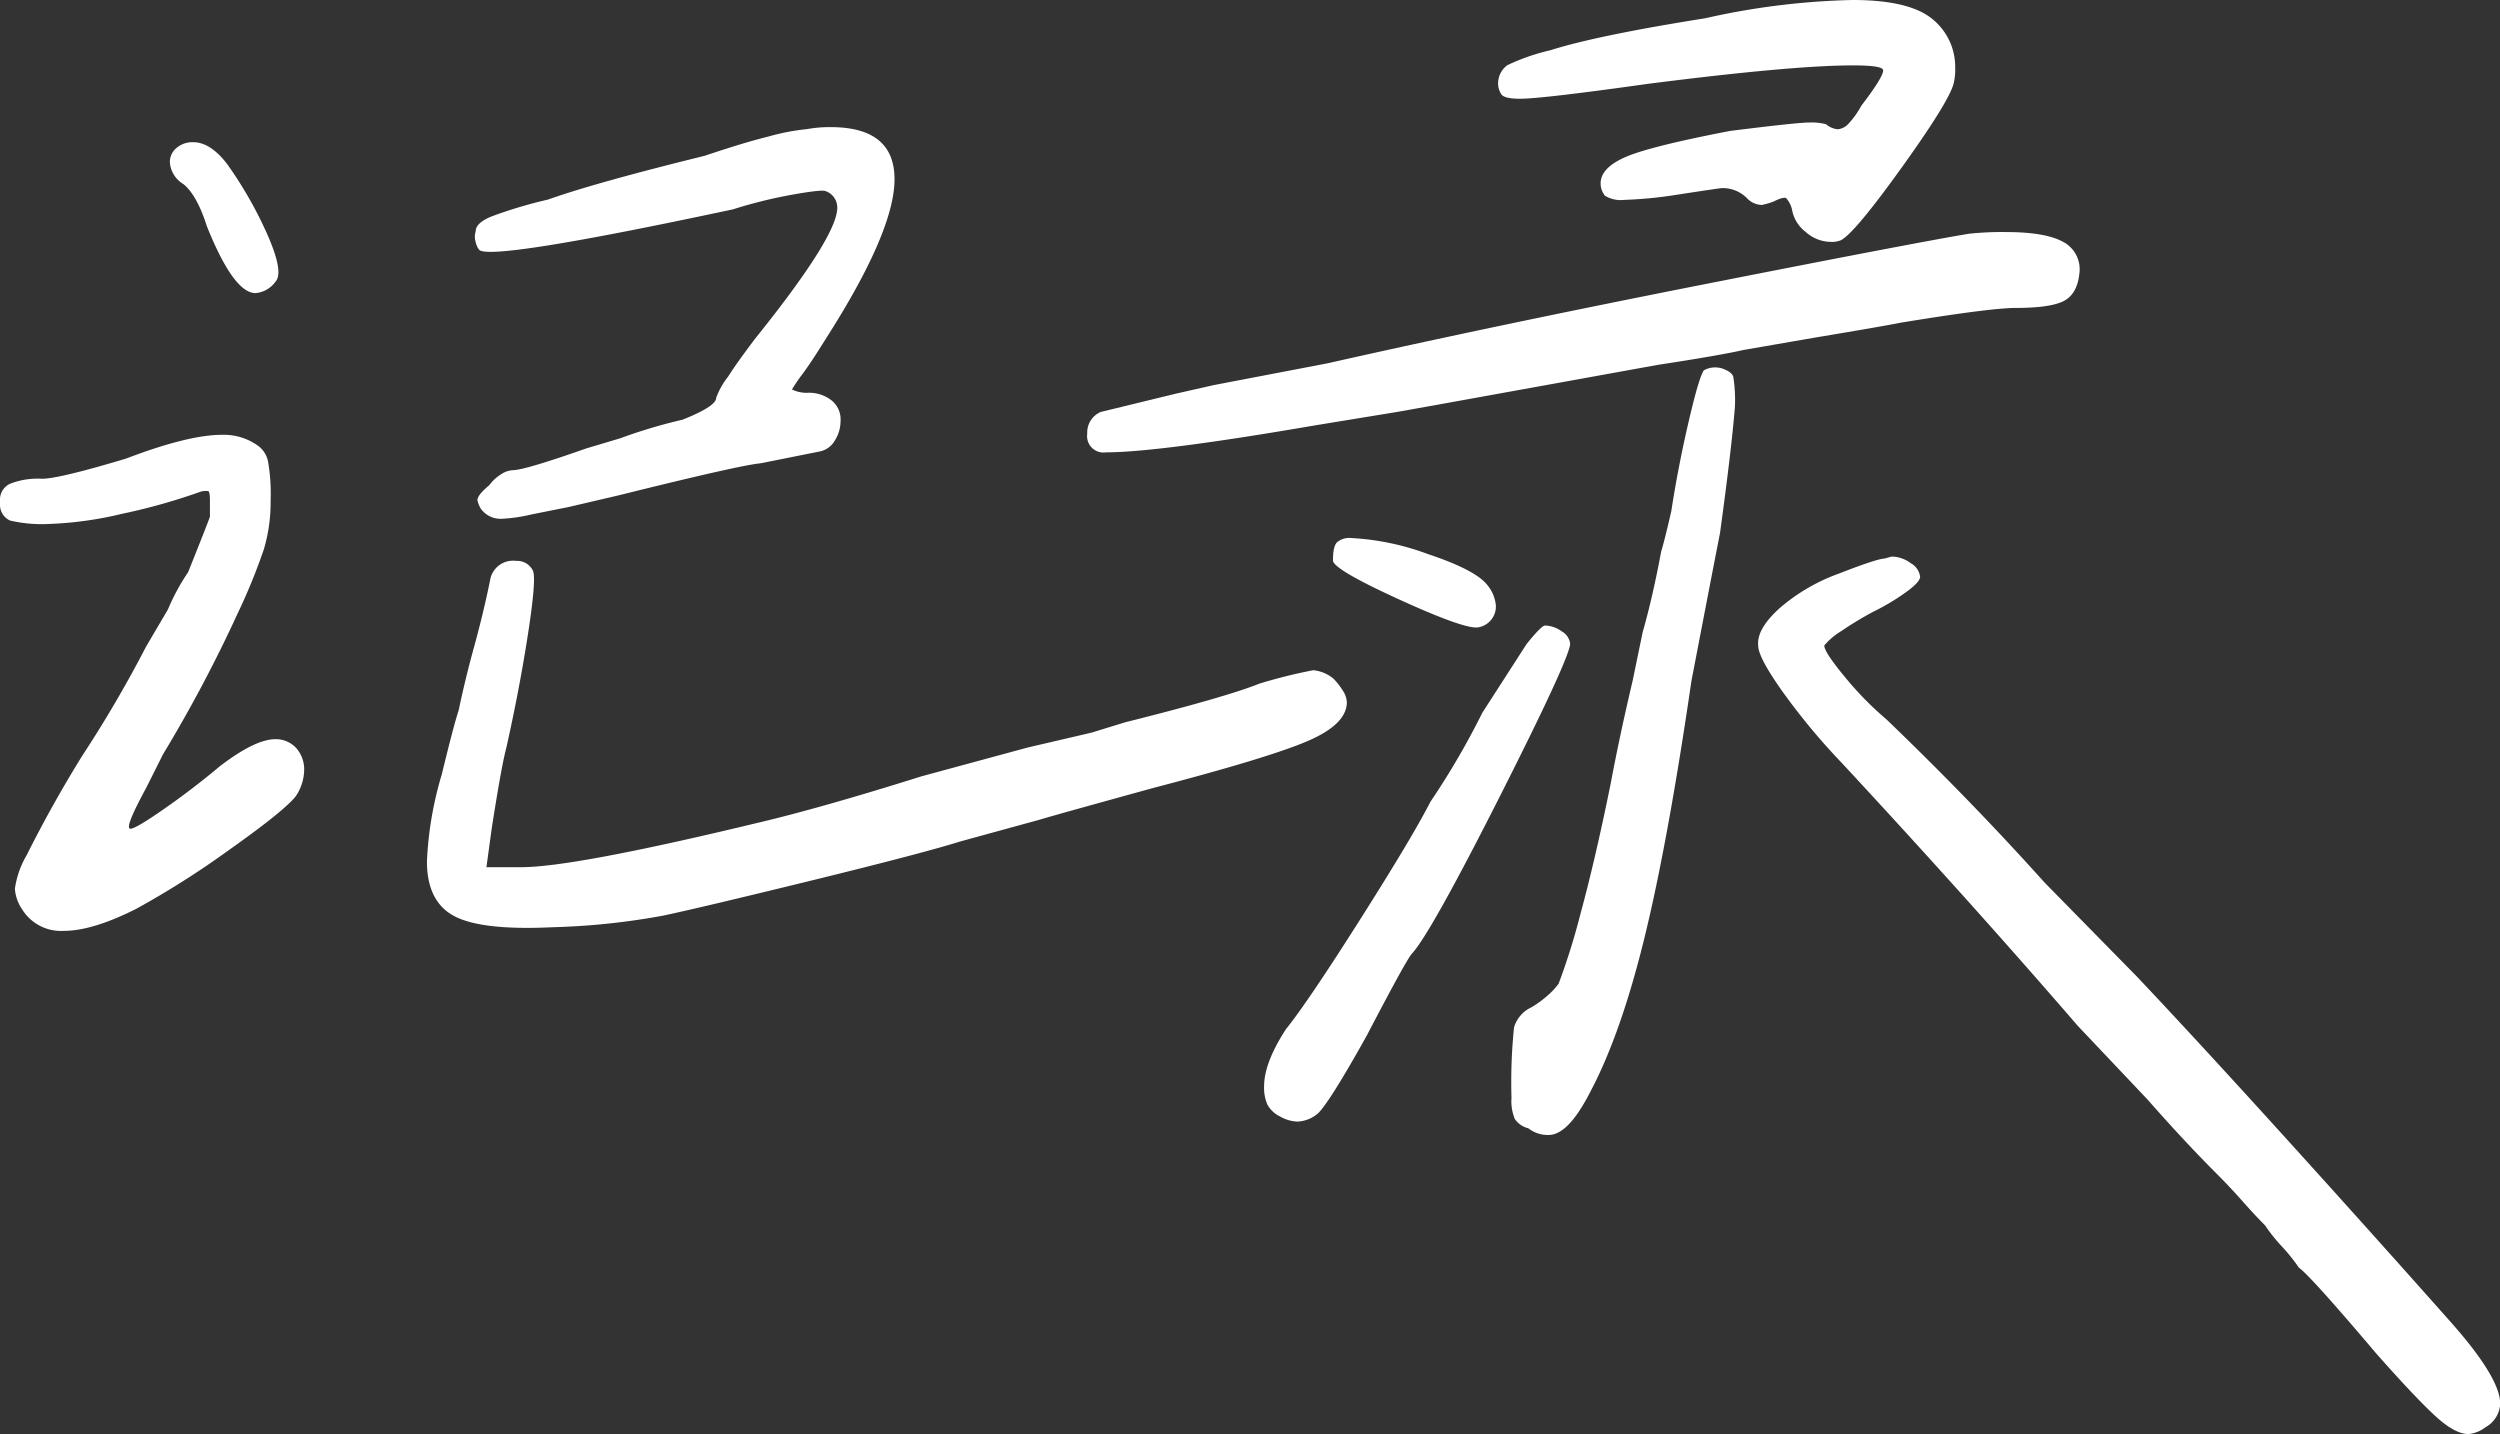 <svg xmlns="http://www.w3.org/2000/svg" viewBox="0 0 335.71 192.6">
    <rect x="0" y="0" width="335.71" height="192.6" fill="#333333" stroke="none"/>
    <defs>
        <style>.cls-1{fill:#fff;} svg {filter: drop-shadow(0px 2px 4px #00000050)}</style>
    </defs>
    <g id="图层_2" data-name="图层 2">
        <g id="图层_1-2" data-name="图层 1">
            <path class="cls-1"
                d="M29.8,58.39a7.86,7.86,0,0,1,5,1.58A3.47,3.47,0,0,1,36,62a25.25,25.25,0,0,1,.34,5.19,22.26,22.26,0,0,1-.9,6.55,79.73,79.73,0,0,1-3.61,8.81,187.11,187.11,0,0,1-9.94,18.74l-2.26,4.51c-1.8,3.32-2.56,5.12-2.25,5.42.14.31,1.54-.45,4.17-2.26s5.31-3.83,8-6.09q4.74-3.62,7.45-3.61a3.72,3.72,0,0,1,2.71,1.12,4.31,4.31,0,0,1,1.13,3.17,6.46,6.46,0,0,1-1.13,3.38q-1.58,2-9.14,7.34a118.57,118.57,0,0,1-12.31,7.79Q12.41,125,8.58,125a6.14,6.14,0,0,1-5.64-2.94A5.61,5.61,0,0,1,2,119.35a12.24,12.24,0,0,1,1.58-4.51q3.39-6.78,7.45-13.33a164.4,164.4,0,0,0,8.58-14.67l2.94-5a28.69,28.69,0,0,1,2.71-5c1.81-4.52,2.78-7,2.93-7.45V67.19c0-.75-.07-1.16-.22-1.24a2.39,2.39,0,0,0-1.13.11A80.5,80.5,0,0,1,16.37,69a48.72,48.72,0,0,1-9.6,1.35,18.87,18.87,0,0,1-5.42-.45,2.32,2.32,0,0,1-1.35-2v-.68a2.35,2.35,0,0,1,1.35-2.26,10.22,10.22,0,0,1,4.29-.67q2.27,0,11.29-2.71Q25.29,58.39,29.8,58.39ZM30.48,22a53.94,53.94,0,0,1,5.2,9q2.48,5.43,1.35,6.78a3.73,3.73,0,0,1-2.71,1.58q-2.94,0-6.55-9c-.9-2.86-2-4.74-3.16-5.65a3.72,3.72,0,0,1-1.8-2.93,2.44,2.44,0,0,1,.9-1.92A3.28,3.28,0,0,1,26,19.1C27.47,19.1,29,20.08,30.48,22ZM69.32,75.32a2.33,2.33,0,0,1,2.26,1.36q.45,1.13-.68,8.46T68,100.38q-.67,2.49-2,11.07l-.68,5H70q7,0,31.38-5.87,8.58-2,22.36-6.33L138,100.38l8.58-2L151.06,97q13.55-3.39,18.06-5.2a69.31,69.31,0,0,1,7.23-1.8,5,5,0,0,1,2.71,1.13,9.13,9.13,0,0,1,1.24,1.58,3.15,3.15,0,0,1,.56,1.58q0,2.94-5.19,5.19T154.9,105.8q-13.11,3.61-15.36,4.29L128.93,113q-5,1.57-19.76,5.19t-20,4.74a94.78,94.78,0,0,1-14.9,1.58q-9.5.46-13.21-1.46t-3.73-7.34a47.83,47.83,0,0,1,2-11.74q1.59-6.56,2.26-8.58.9-4.29,2.15-8.81c.82-3,1.54-6,2.14-9A3.13,3.13,0,0,1,69.32,75.32Zm42.22-58.25q8.58,0,8.58,7t-9.25,21.46c-1.21,1.95-2.23,3.5-3.05,4.62a22.06,22.06,0,0,0-1.47,2.15,4.49,4.49,0,0,0,2,.45,4.93,4.93,0,0,1,3.16.9,3.27,3.27,0,0,1,1.36,2.94,4.85,4.85,0,0,1-.79,2.6A3,3,0,0,1,110,60.64l-7.9,1.58q-2.72.24-19,4.29l-6.77,1.58-5,1a21.82,21.82,0,0,1-3.84.57,3.27,3.27,0,0,1-2.93-1.36,3.65,3.65,0,0,1-.45-1.13c0-.45.52-1.13,1.58-2a5.8,5.8,0,0,1,1.58-1.47,3.15,3.15,0,0,1,1.58-.56q1.57,0,9.93-2.94l4.52-1.35a69.94,69.94,0,0,1,8.35-2.49q4.52-1.8,4.52-2.93a10,10,0,0,1,1.58-2.82c1-1.58,2.26-3.28,3.61-5.08q11.07-13.77,11.07-17.62a2.32,2.32,0,0,0-1.58-2.25q-.47-.22-4.29.45a63.47,63.47,0,0,0-8.13,2q-32.74,7-34.1,5.42a2.59,2.59,0,0,1-.45-1,2.46,2.46,0,0,1,0-1.47c0-.75.71-1.42,2.14-2a61,61,0,0,1,7.57-2.26q6.31-2.25,21-5.87c3-1,5.87-1.92,8.58-2.59a29.57,29.57,0,0,1,5.19-1A17.18,17.18,0,0,1,111.54,17.07Z" />
            <path class="cls-1"
                d="M269.33,31.16c3.46,0,6,.42,7.56,1.24a4.16,4.16,0,0,1,2.37,4c-.15,2-.83,3.28-2,3.95s-3.39,1-6.55,1q-3.39,0-15.58,2-2.25.46-11.51,2L234.1,47c-2,.46-5.79,1.13-11.51,2l-9.94,1.8-18.74,3.39-6.32,1.13-11.06,1.81q-21,3.61-28,3.61A2.2,2.2,0,0,1,146,58.25a3,3,0,0,1,1.81-2.93L158,52.84l5-1.13,15.35-2.94q22.13-5,50.58-10.61t35.45-6.77A42.24,42.24,0,0,1,269.33,31.16ZM207.46,84a3.93,3.93,0,0,1,2.26.79,2.17,2.17,0,0,1,1.13,1.69q-.24,2.26-9.49,20.55t-11.74,21q-.68.67-6.1,11.06-5.42,9.71-6.77,10.61a4.52,4.52,0,0,1-2.48.91,4.93,4.93,0,0,1-2.37-.68,3.87,3.87,0,0,1-1.7-1.58,5.65,5.65,0,0,1-.45-2.49q0-3.15,2.94-7.67,2.92-3.62,10-14.79t9.37-15.7a104.73,104.73,0,0,0,7-12L205,86.48C206.33,84.83,207.16,84,207.46,84Zm-26-11.75a34.66,34.66,0,0,1,10.28,2.15q6.43,2.14,8,4.18a5,5,0,0,1,1.13,2.71,2.83,2.83,0,0,1-2.26,2.93q-1.58.45-10.72-3.72T179,75.19c0-1.36.22-2.18.68-2.48A2.6,2.6,0,0,1,181.49,72.25ZM248.78,0c4.52,0,7.82.68,9.93,2a8.24,8.24,0,0,1,3.84,7,8,8,0,0,1-.22,2.26q-.68,2.49-7,11.29t-8.13,9.71a3.2,3.2,0,0,1-1.36.22,5.11,5.11,0,0,1-3.38-1.35,4.76,4.76,0,0,1-1.81-2.94,3.54,3.54,0,0,0-.79-1.58c-.22-.14-.79,0-1.69.45a9.42,9.42,0,0,1-1.58.46,2.79,2.79,0,0,1-2-.91,4.59,4.59,0,0,0-3.38-1.35c-.15,0-2.19.3-6.1.9a55.55,55.55,0,0,1-7,.68,4,4,0,0,1-2.6-.57,2.66,2.66,0,0,1-.56-1.91q.22-2,3.61-3.39t13.78-3.39c6-.75,9.55-1.13,10.61-1.13a7.93,7.93,0,0,1,2.26.23,2.8,2.8,0,0,0,1.58.68,2.25,2.25,0,0,0,1.47-.79,11.62,11.62,0,0,0,1.69-2.38q2.93-3.83,2.93-4.74c0-.45-1.35-.67-4.06-.67q-8.13,0-27.55,2.48-14.22,2-17.16,2c-1.35,0-2.18-.19-2.48-.56a2.63,2.63,0,0,1-.45-1.7,3,3,0,0,1,1.24-2.25,28,28,0,0,1,5.76-2q6.31-2,20.77-4.29A99.06,99.06,0,0,1,248.78,0ZM229.47,49.45a3.26,3.26,0,0,1,1.7,0c.9.3,1.43.68,1.58,1.13a19.85,19.85,0,0,1,.22,4.06q-.45,5.65-2,16.94-.45,2.25-3.84,19.87-3.16,21.67-6.32,34.54t-7.22,20.55c-2,3.92-3.84,5.87-5.65,5.87a4.22,4.22,0,0,1-2.71-.9,3.09,3.09,0,0,1-1.81-1.24,6.24,6.24,0,0,1-.45-2.83,72.18,72.18,0,0,1,.34-9.48,4.33,4.33,0,0,1,2.37-2.71,14.65,14.65,0,0,0,2.15-1.58,9.5,9.5,0,0,0,1.47-1.58,89.73,89.73,0,0,0,2.93-9.37q2-7.34,4.06-17.5c.76-4.06,1.73-8.65,2.94-13.77l1.35-6.55c.91-3.16,1.73-6.78,2.49-10.84.3-1,.56-2.07.79-3s.41-1.76.56-2.37q.9-5.86,2.26-11.74t2-7C228.68,49.75,229,49.6,229.47,49.45ZM254,74.74a4.36,4.36,0,0,1,2.6.9,2.42,2.42,0,0,1,1.24,1.81c0,.45-.6,1.13-1.8,2a29.9,29.9,0,0,1-4.52,2.71,46.82,46.82,0,0,0-4.29,2.6,9.07,9.07,0,0,0-2.26,1.92q0,.9,2.82,4.29a43.76,43.76,0,0,0,5.54,5.64q11.51,11.07,21.22,21.9l12.42,12.65q7.9,8.35,19.87,21.56t22.58,25.18q6.32,7.22,6.32,10.61a3.84,3.84,0,0,1-2,3.16,4.4,4.4,0,0,1-2.26.9c-1.21,0-2.67-.79-4.4-2.37s-4.41-4.4-8-8.46q-8.81-10.4-10.38-11.52a23.83,23.83,0,0,0-2.26-2.82,22,22,0,0,1-2.26-2.83q-1.35-1.35-3.05-3.27t-3.5-3.72q-4.29-4.29-9.26-9.94L279,137.74q-14.24-16.49-31.62-35.23a88.13,88.13,0,0,1-7.9-9.48c-2.26-3.16-3.38-5.27-3.38-6.32-.16-1.51.82-3.2,2.93-5.09A25.15,25.15,0,0,1,247,77c3.46-1.36,5.5-2,6.1-2Z" />
        </g>
    </g>
</svg>